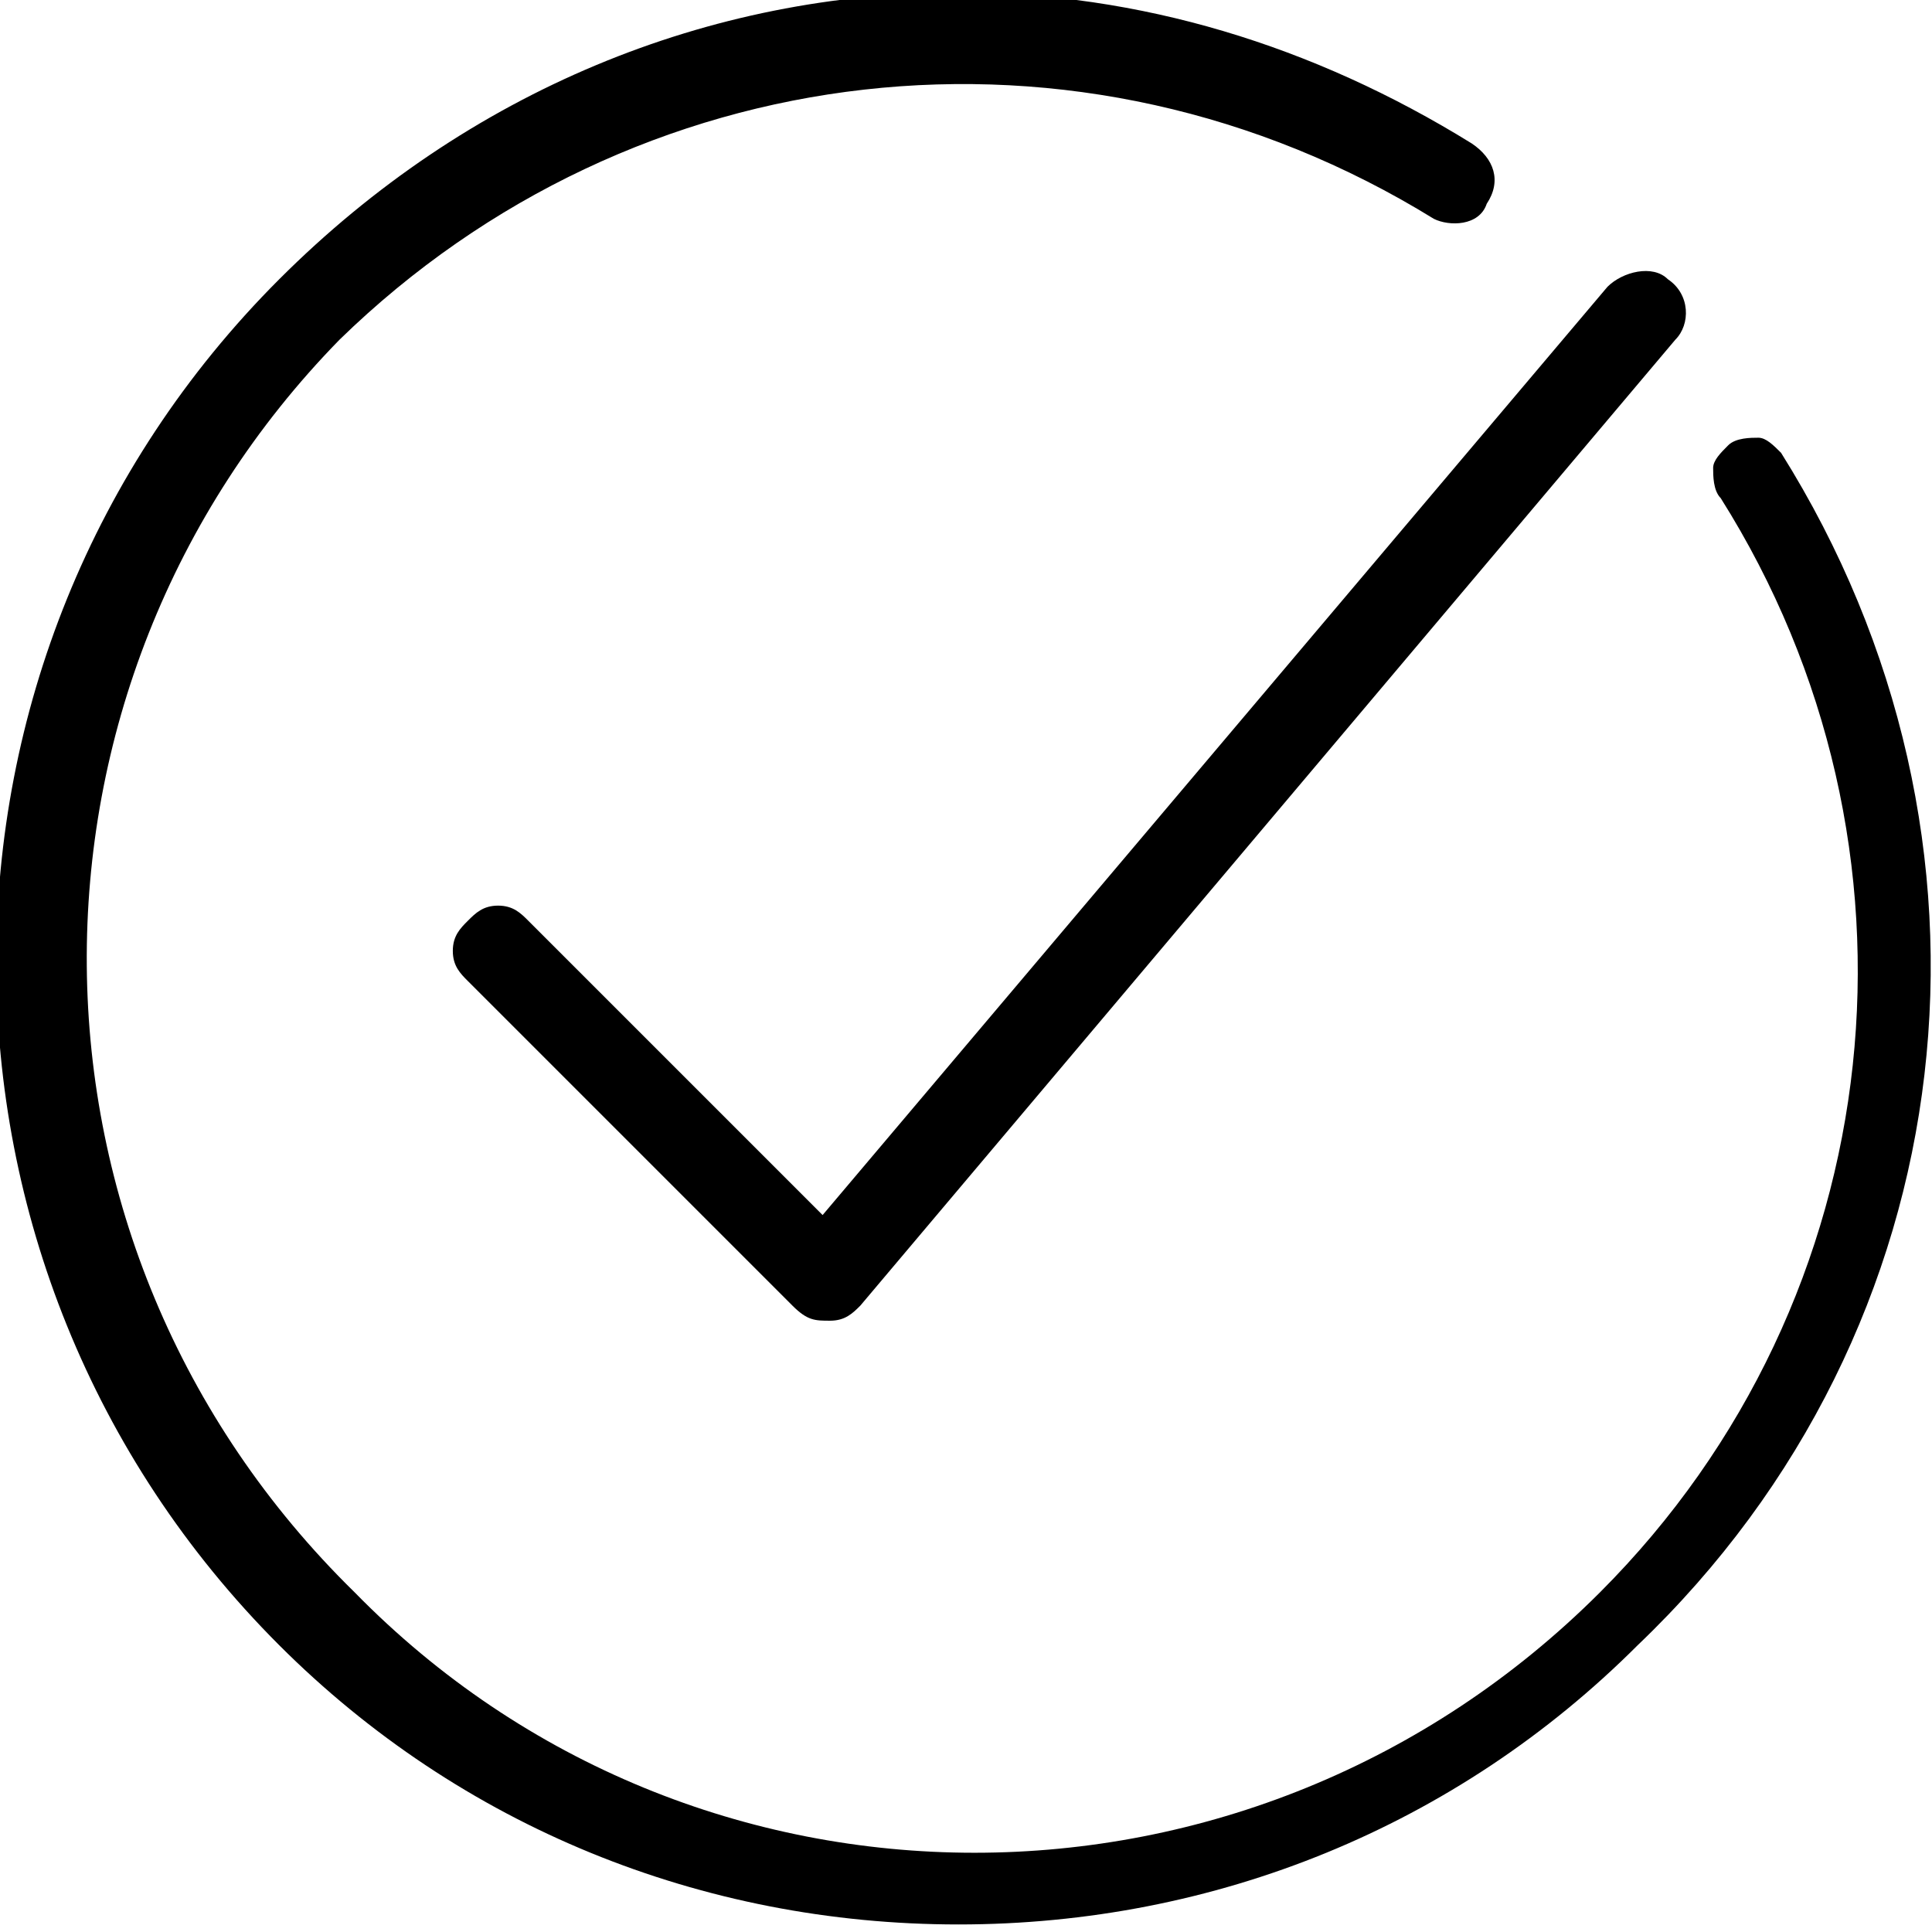 <?xml version="1.0" encoding="utf-8"?>
<!-- Generator: Adobe Illustrator 21.0.0, SVG Export Plug-In . SVG Version: 6.00 Build 0)  -->
<svg version="1.1" id="Ebene_1" xmlns="http://www.w3.org/2000/svg" xmlns:xlink="http://www.w3.org/1999/xlink" x="0px" y="0px"
	 viewBox="0 0 25.6 25.6" style="enable-background:new 0 0 25.6 25.6;" xml:space="preserve">
<g>
	<path d="M23.6,6c-0.1-0.1-0.2-0.2-0.3-0.2c-0.1,0-0.3,0-0.4,0.1c-0.1,0.1-0.2,0.2-0.2,0.3c0,0.1,0,0.3,0.1,0.4
		c2.9,4.6,2.3,10.6-1.6,14.5c-4.6,4.6-12,4.6-16.5,0C0,16.5,0,9.1,4.5,4.5C8.4,0.7,14.3,0,19,2.9C19.2,3,19.6,3,19.7,2.7
		c0.2-0.3,0.1-0.6-0.2-0.8c-2.1-1.3-4.4-2-6.8-2c-3.3,0-6.5,1.3-9,3.8c-5,5-5,13.1,0,18.1c2.4,2.4,5.6,3.7,9,3.7
		c3.4,0,6.6-1.3,9-3.7C26.1,17.6,26.8,11.1,23.6,6z"/>
	<path d="M11,17.5c0.2,0,0.3-0.1,0.4-0.2L22.2,4.5c0.2-0.2,0.2-0.6-0.1-0.8c-0.2-0.2-0.6-0.1-0.8,0.1L10.9,16.1l-3.9-3.9
		c-0.1-0.1-0.2-0.2-0.4-0.2s-0.3,0.1-0.4,0.2c-0.1,0.1-0.2,0.2-0.2,0.4s0.1,0.3,0.2,0.4l4.3,4.3C10.7,17.5,10.8,17.5,11,17.5z"/>
</g>
</svg>
